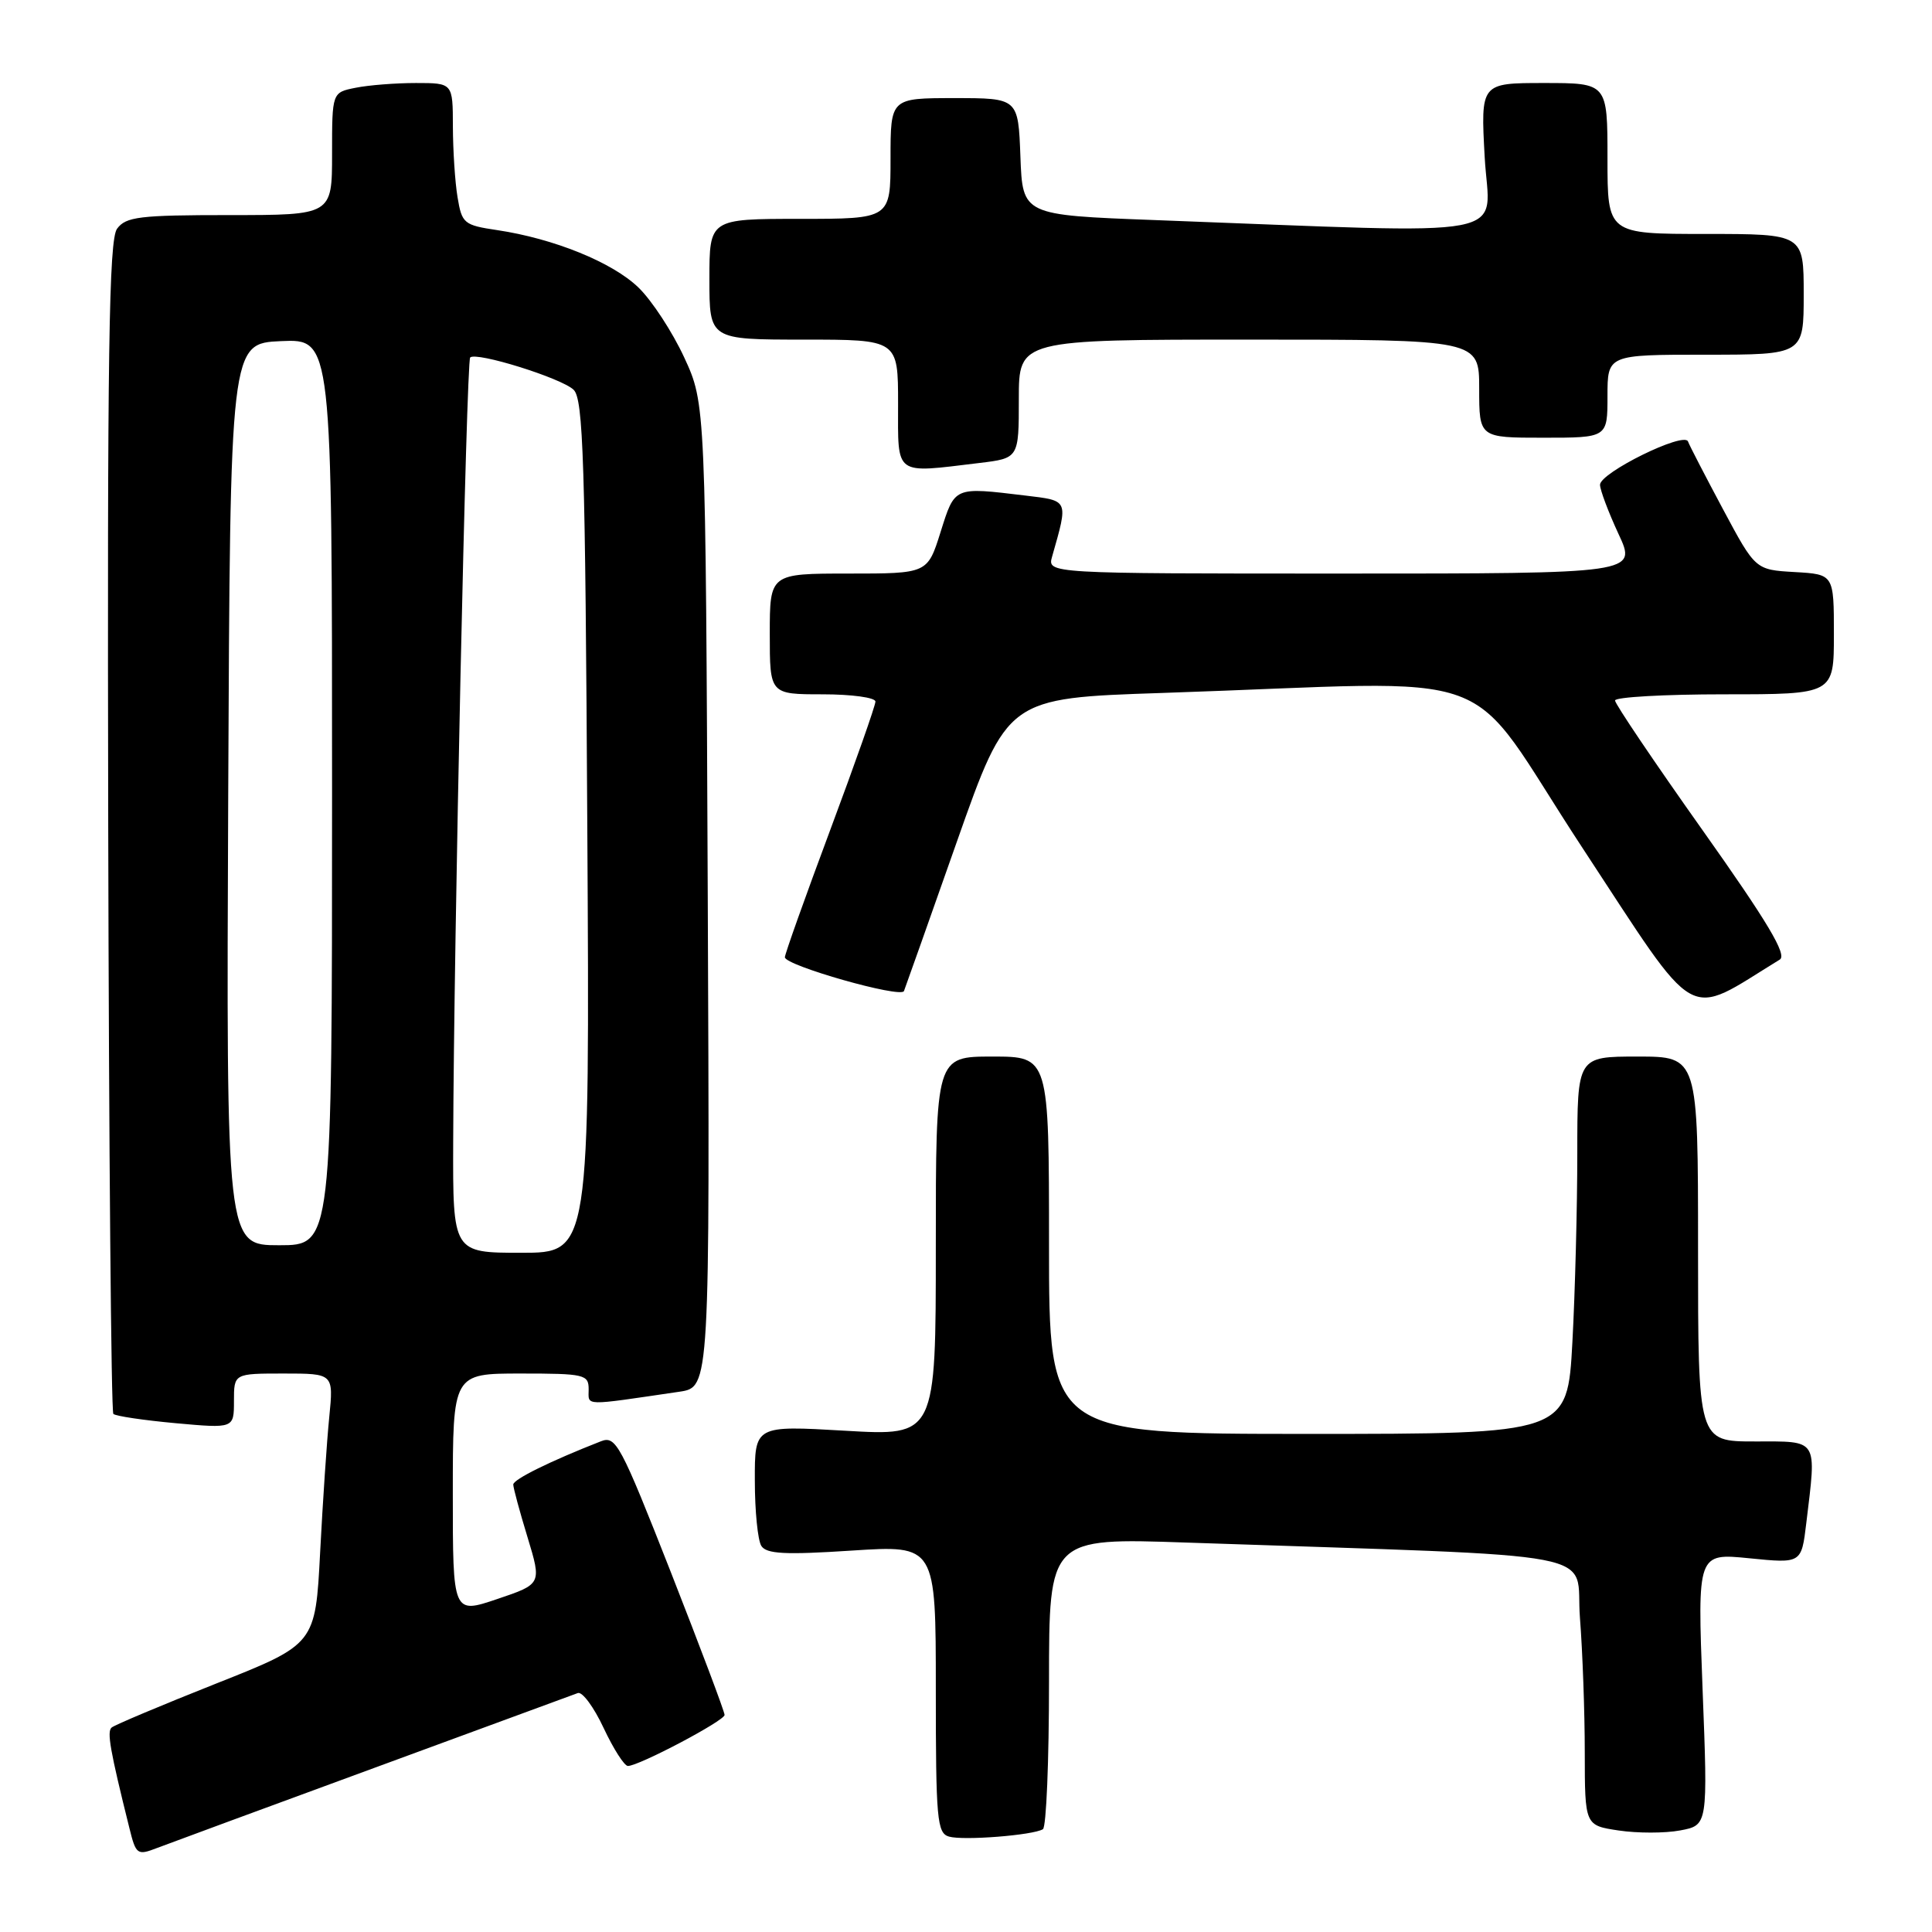 <?xml version="1.0" encoding="UTF-8" standalone="no"?>
<!DOCTYPE svg PUBLIC "-//W3C//DTD SVG 1.1//EN" "http://www.w3.org/Graphics/SVG/1.1/DTD/svg11.dtd" >
<svg xmlns="http://www.w3.org/2000/svg" xmlns:xlink="http://www.w3.org/1999/xlink" version="1.1" viewBox="0 0 256 256">
 <g >
 <path fill="currentColor"
d=" M 49.50 234.29 C 63.80 229.04 75.98 224.56 76.56 224.34 C 77.15 224.11 78.69 226.20 79.98 228.96 C 81.28 231.73 82.73 234.00 83.20 234.00 C 84.66 234.00 96.00 228.01 96.01 227.24 C 96.02 226.83 92.81 218.32 88.89 208.32 C 82.21 191.33 81.61 190.20 79.62 190.98 C 72.90 193.61 68.00 196.03 68.01 196.71 C 68.01 197.15 68.86 200.29 69.90 203.69 C 71.78 209.89 71.78 209.89 65.89 211.88 C 60.00 213.87 60.00 213.87 60.00 197.93 C 60.00 182.00 60.00 182.00 69.00 182.00 C 77.46 182.00 78.00 182.13 78.00 184.09 C 78.00 186.34 77.08 186.31 90.03 184.41 C 94.06 183.81 94.06 183.81 93.78 118.66 C 93.50 53.50 93.50 53.50 90.66 47.36 C 89.10 43.99 86.38 39.82 84.61 38.11 C 81.16 34.76 73.38 31.61 65.87 30.49 C 61.48 29.84 61.20 29.61 60.63 26.15 C 60.29 24.14 60.02 19.91 60.01 16.75 C 60.00 11.00 60.00 11.00 55.12 11.00 C 52.44 11.00 48.84 11.28 47.12 11.63 C 44.00 12.25 44.00 12.25 44.00 20.38 C 44.00 28.50 44.00 28.50 30.42 28.50 C 18.46 28.50 16.68 28.72 15.51 30.31 C 14.43 31.79 14.21 46.60 14.34 109.48 C 14.43 152.02 14.73 187.07 15.02 187.35 C 15.31 187.64 19.02 188.19 23.27 188.58 C 31.00 189.28 31.00 189.28 31.00 185.64 C 31.00 182.00 31.00 182.00 37.60 182.00 C 44.20 182.00 44.20 182.00 43.63 187.75 C 43.31 190.91 42.77 198.98 42.42 205.68 C 41.79 217.87 41.79 217.87 28.64 223.08 C 21.41 225.95 15.18 228.57 14.79 228.91 C 14.15 229.46 14.57 231.89 17.14 242.21 C 18.01 245.75 18.19 245.88 20.78 244.88 C 22.28 244.31 35.20 239.54 49.50 234.29 Z  M 138.19 242.38 C 138.64 242.11 139.00 233.31 139.00 222.83 C 139.00 203.77 139.00 203.77 157.25 204.40 C 214.43 206.36 208.64 205.25 209.35 214.36 C 209.70 218.84 209.99 226.86 209.99 232.19 C 210.00 241.88 210.00 241.88 214.49 242.55 C 216.96 242.92 220.63 242.92 222.64 242.54 C 226.30 241.85 226.30 241.85 225.60 223.82 C 224.91 205.79 224.91 205.79 231.80 206.48 C 238.70 207.17 238.70 207.17 239.34 201.84 C 240.71 190.48 241.03 191.00 232.50 191.00 C 225.00 191.00 225.00 191.00 225.00 165.50 C 225.00 140.00 225.00 140.00 217.00 140.00 C 209.00 140.00 209.00 140.00 209.00 152.84 C 209.00 159.91 208.71 171.16 208.35 177.84 C 207.69 190.00 207.69 190.00 173.35 190.00 C 139.00 190.00 139.00 190.00 139.00 165.00 C 139.00 140.00 139.00 140.00 131.50 140.00 C 124.00 140.00 124.00 140.00 124.00 165.14 C 124.00 190.28 124.00 190.28 112.00 189.58 C 100.00 188.88 100.00 188.88 100.02 196.19 C 100.02 200.21 100.41 204.10 100.88 204.84 C 101.56 205.91 104.03 206.04 112.87 205.46 C 124.00 204.74 124.00 204.74 124.00 223.80 C 124.00 241.09 124.16 242.90 125.75 243.36 C 127.66 243.91 136.89 243.18 138.19 242.38 Z  M 235.83 127.15 C 236.83 126.54 234.24 122.20 225.58 109.98 C 219.21 100.99 214.00 93.27 214.00 92.82 C 214.00 92.37 220.53 92.00 228.50 92.00 C 243.00 92.00 243.00 92.00 243.00 84.05 C 243.00 76.10 243.00 76.10 237.80 75.80 C 232.60 75.50 232.60 75.50 228.32 67.50 C 225.97 63.10 223.87 59.05 223.67 58.50 C 223.17 57.14 212.00 62.64 212.01 64.24 C 212.02 64.93 213.12 67.86 214.46 70.75 C 216.91 76.00 216.91 76.00 177.84 76.00 C 138.77 76.00 138.77 76.00 139.41 73.75 C 141.57 66.15 141.66 66.36 135.84 65.66 C 126.35 64.52 126.54 64.44 124.63 70.50 C 122.90 76.00 122.90 76.00 112.45 76.00 C 102.00 76.00 102.00 76.00 102.00 84.00 C 102.00 92.00 102.00 92.00 109.00 92.00 C 112.85 92.00 116.00 92.43 116.00 92.96 C 116.00 93.49 113.30 101.16 110.00 110.00 C 106.70 118.84 104.00 126.42 104.00 126.84 C 104.00 127.93 119.39 132.31 119.78 131.32 C 119.96 130.87 123.12 121.95 126.80 111.50 C 133.50 92.50 133.50 92.50 154.00 91.82 C 200.71 90.27 193.41 87.58 209.67 112.33 C 225.36 136.21 223.12 134.93 235.83 127.15 Z  M 129.75 61.35 C 135.00 60.72 135.00 60.72 135.00 52.86 C 135.00 45.00 135.00 45.00 165.50 45.00 C 196.00 45.00 196.00 45.00 196.00 51.50 C 196.00 58.00 196.00 58.00 204.50 58.00 C 213.00 58.00 213.00 58.00 213.00 52.50 C 213.00 47.00 213.00 47.00 226.00 47.00 C 239.00 47.00 239.00 47.00 239.00 39.00 C 239.00 31.00 239.00 31.00 226.00 31.00 C 213.00 31.00 213.00 31.00 213.00 21.00 C 213.00 11.00 213.00 11.00 204.59 11.00 C 196.19 11.00 196.19 11.00 196.73 20.84 C 197.34 31.89 202.05 30.99 153.00 29.16 C 135.50 28.50 135.50 28.50 135.21 20.75 C 134.92 13.00 134.92 13.00 126.46 13.00 C 118.00 13.00 118.00 13.00 118.00 21.00 C 118.00 29.00 118.00 29.00 106.00 29.00 C 94.00 29.00 94.00 29.00 94.00 37.00 C 94.00 45.00 94.00 45.00 106.50 45.00 C 119.00 45.00 119.00 45.00 119.00 53.50 C 119.00 63.16 118.39 62.72 129.75 61.35 Z  M 60.05 151.25 C 60.13 124.84 61.80 47.87 62.30 47.37 C 63.09 46.57 74.37 50.09 76.00 51.64 C 77.29 52.87 77.55 60.94 77.82 109.53 C 78.15 166.00 78.15 166.00 69.07 166.00 C 60.00 166.00 60.00 166.00 60.05 151.25 Z  M 30.24 105.25 C 30.50 45.50 30.50 45.50 37.25 45.20 C 44.00 44.91 44.00 44.91 44.00 104.95 C 44.00 165.00 44.00 165.00 36.99 165.00 C 29.98 165.00 29.98 165.00 30.24 105.25 Z "/>
</g>
</svg>